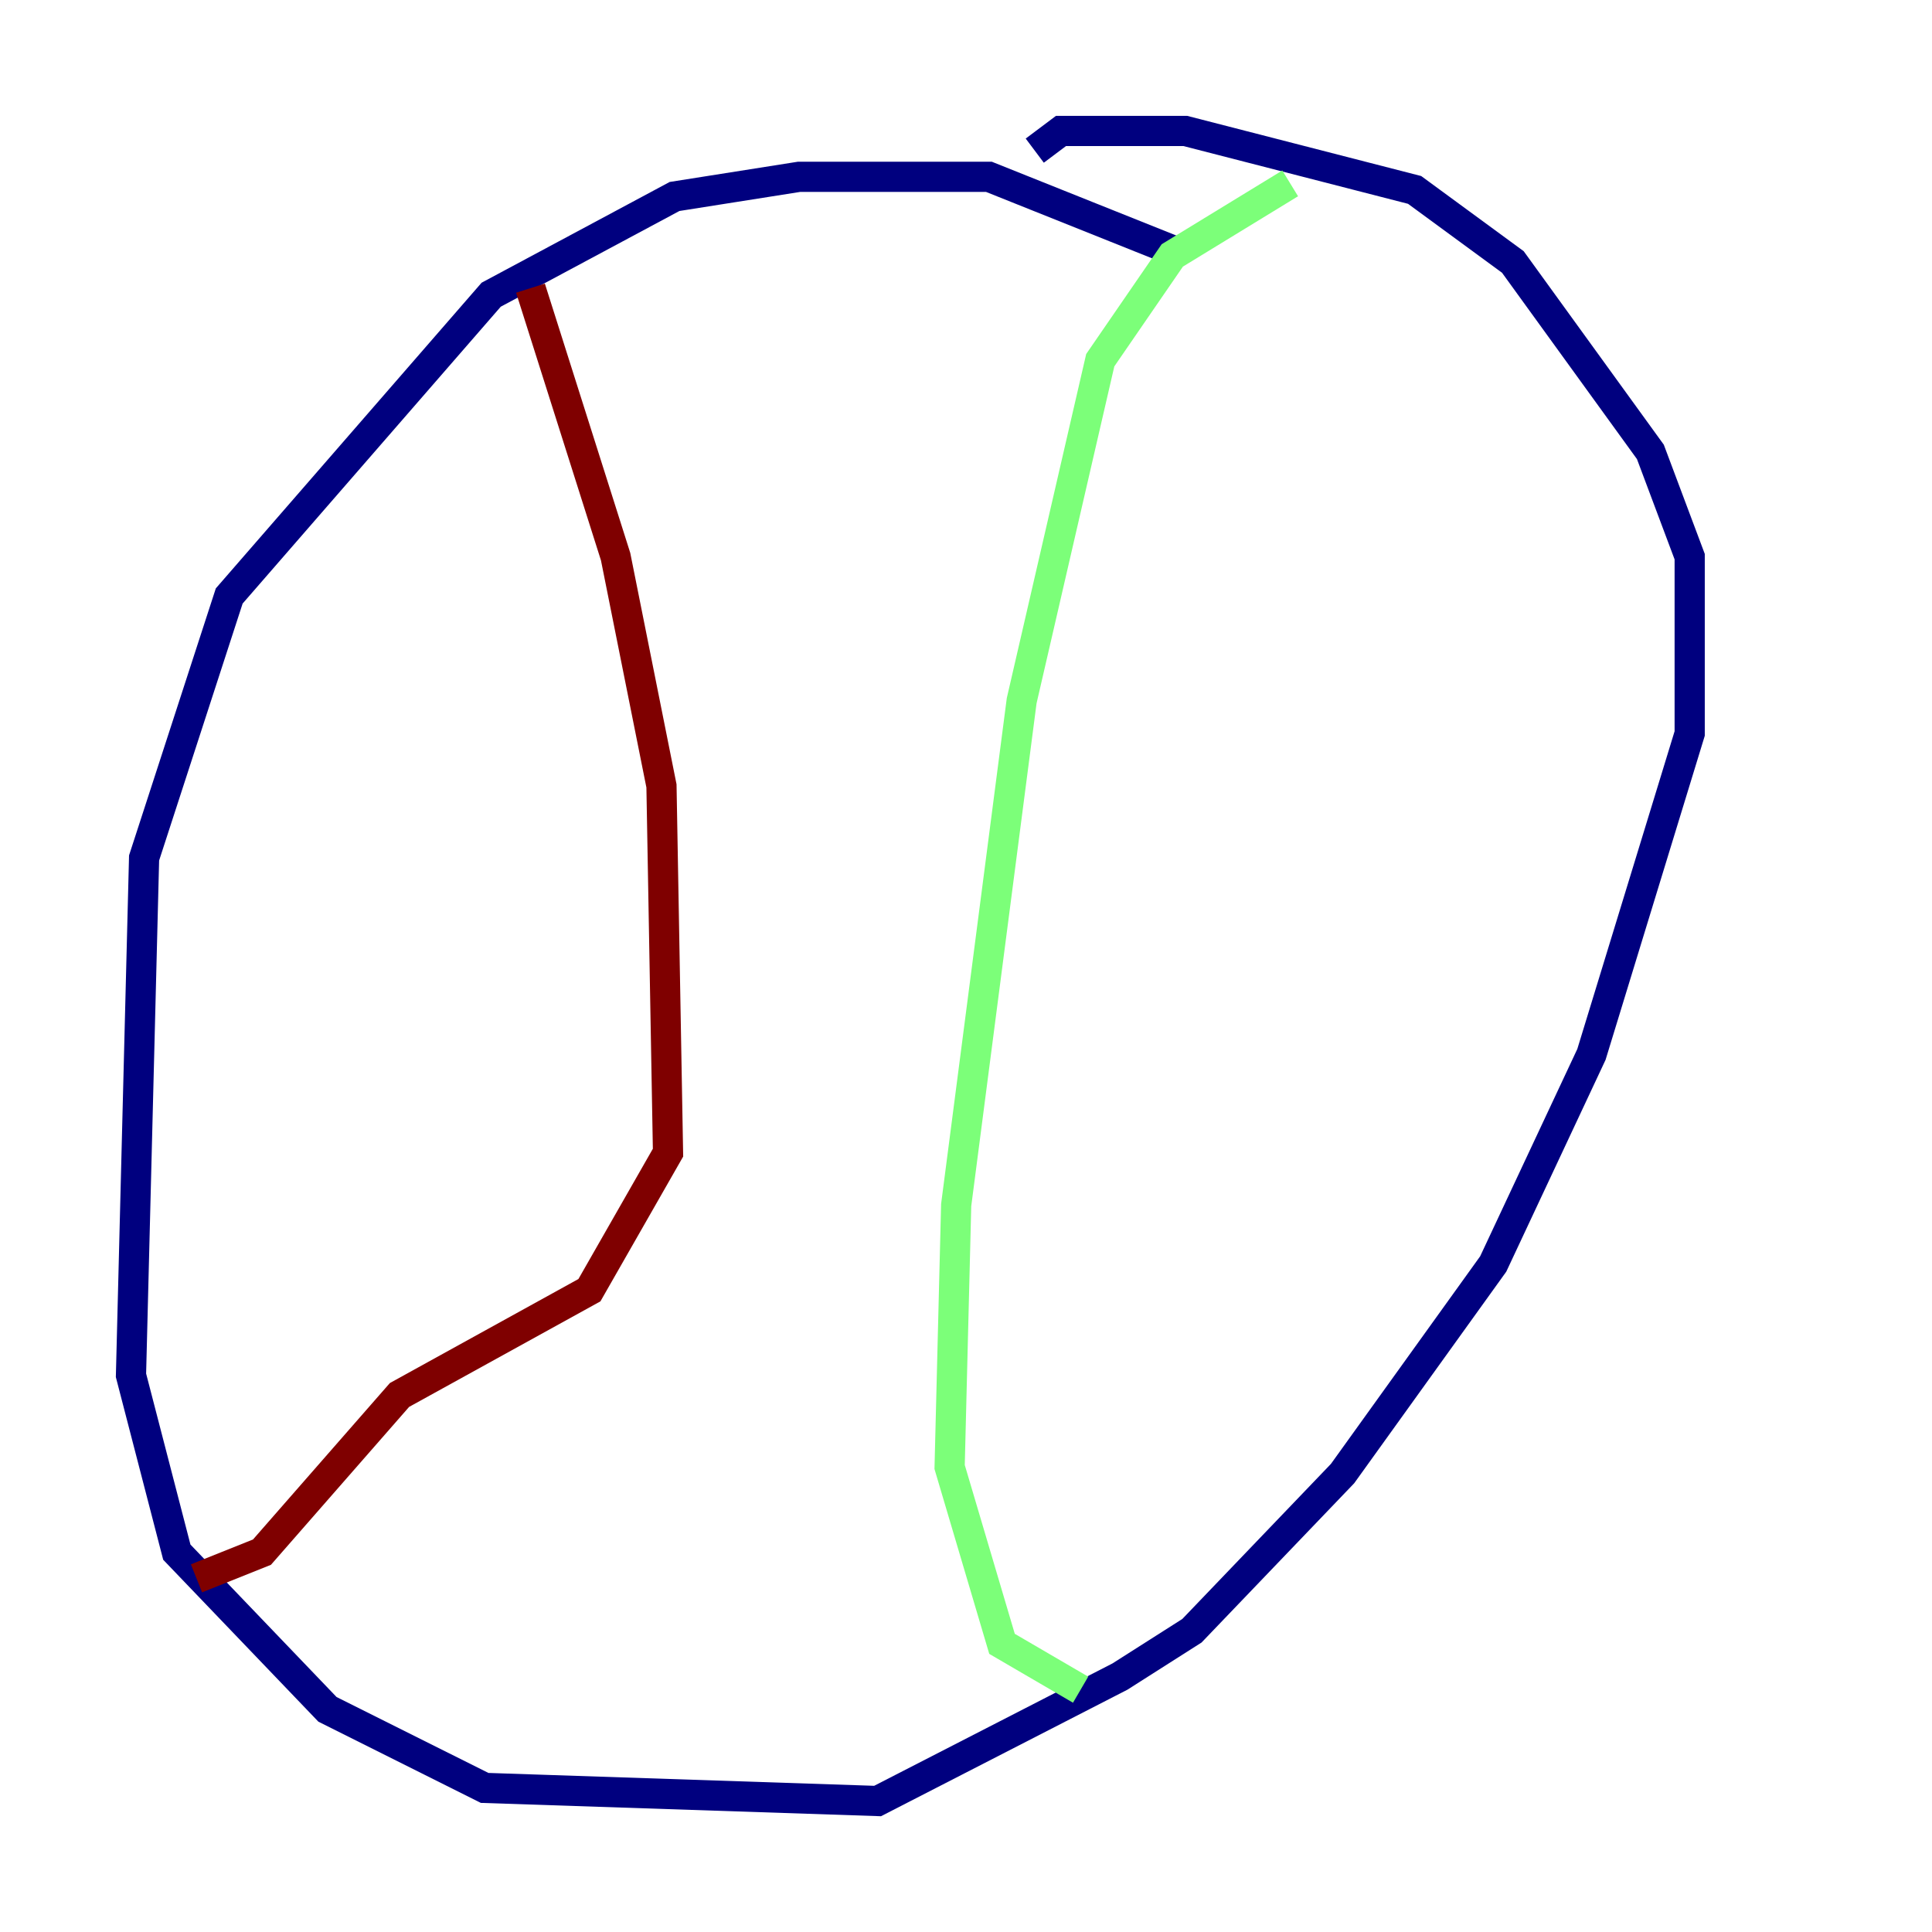 <?xml version="1.0" encoding="utf-8" ?>
<svg baseProfile="tiny" height="128" version="1.2" viewBox="0,0,128,128" width="128" xmlns="http://www.w3.org/2000/svg" xmlns:ev="http://www.w3.org/2001/xml-events" xmlns:xlink="http://www.w3.org/1999/xlink"><defs /><polyline fill="none" points="78.536,16.922 65.519,11.715 52.936,11.715 44.691,13.017 32.542,19.525 15.186,39.485 9.546,56.841 8.678,91.119 11.715,102.834 21.695,113.248 32.108,118.454 58.142,119.322 74.197,111.078 78.969,108.041 88.949,97.627 98.929,83.742 105.437,69.858 111.946,48.597 111.946,36.881 109.342,29.939 100.231,17.356 93.722,12.583 78.536,8.678 70.291,8.678 68.556,9.98" stroke="#00007f" stroke-width="2" /><polyline fill="none" points="85.478,12.149 77.668,16.922 72.895,23.864 67.688,46.427 63.349,79.837 62.915,97.193 66.386,108.909 71.593,111.946" stroke="#7cff79" stroke-width="2" /><polyline fill="none" points="35.146,19.091 40.786,36.881 43.824,52.068 44.258,76.366 39.051,85.478 26.468,92.42 17.356,102.834 13.017,104.57" stroke="#7f0000" stroke-width="2" /></svg>